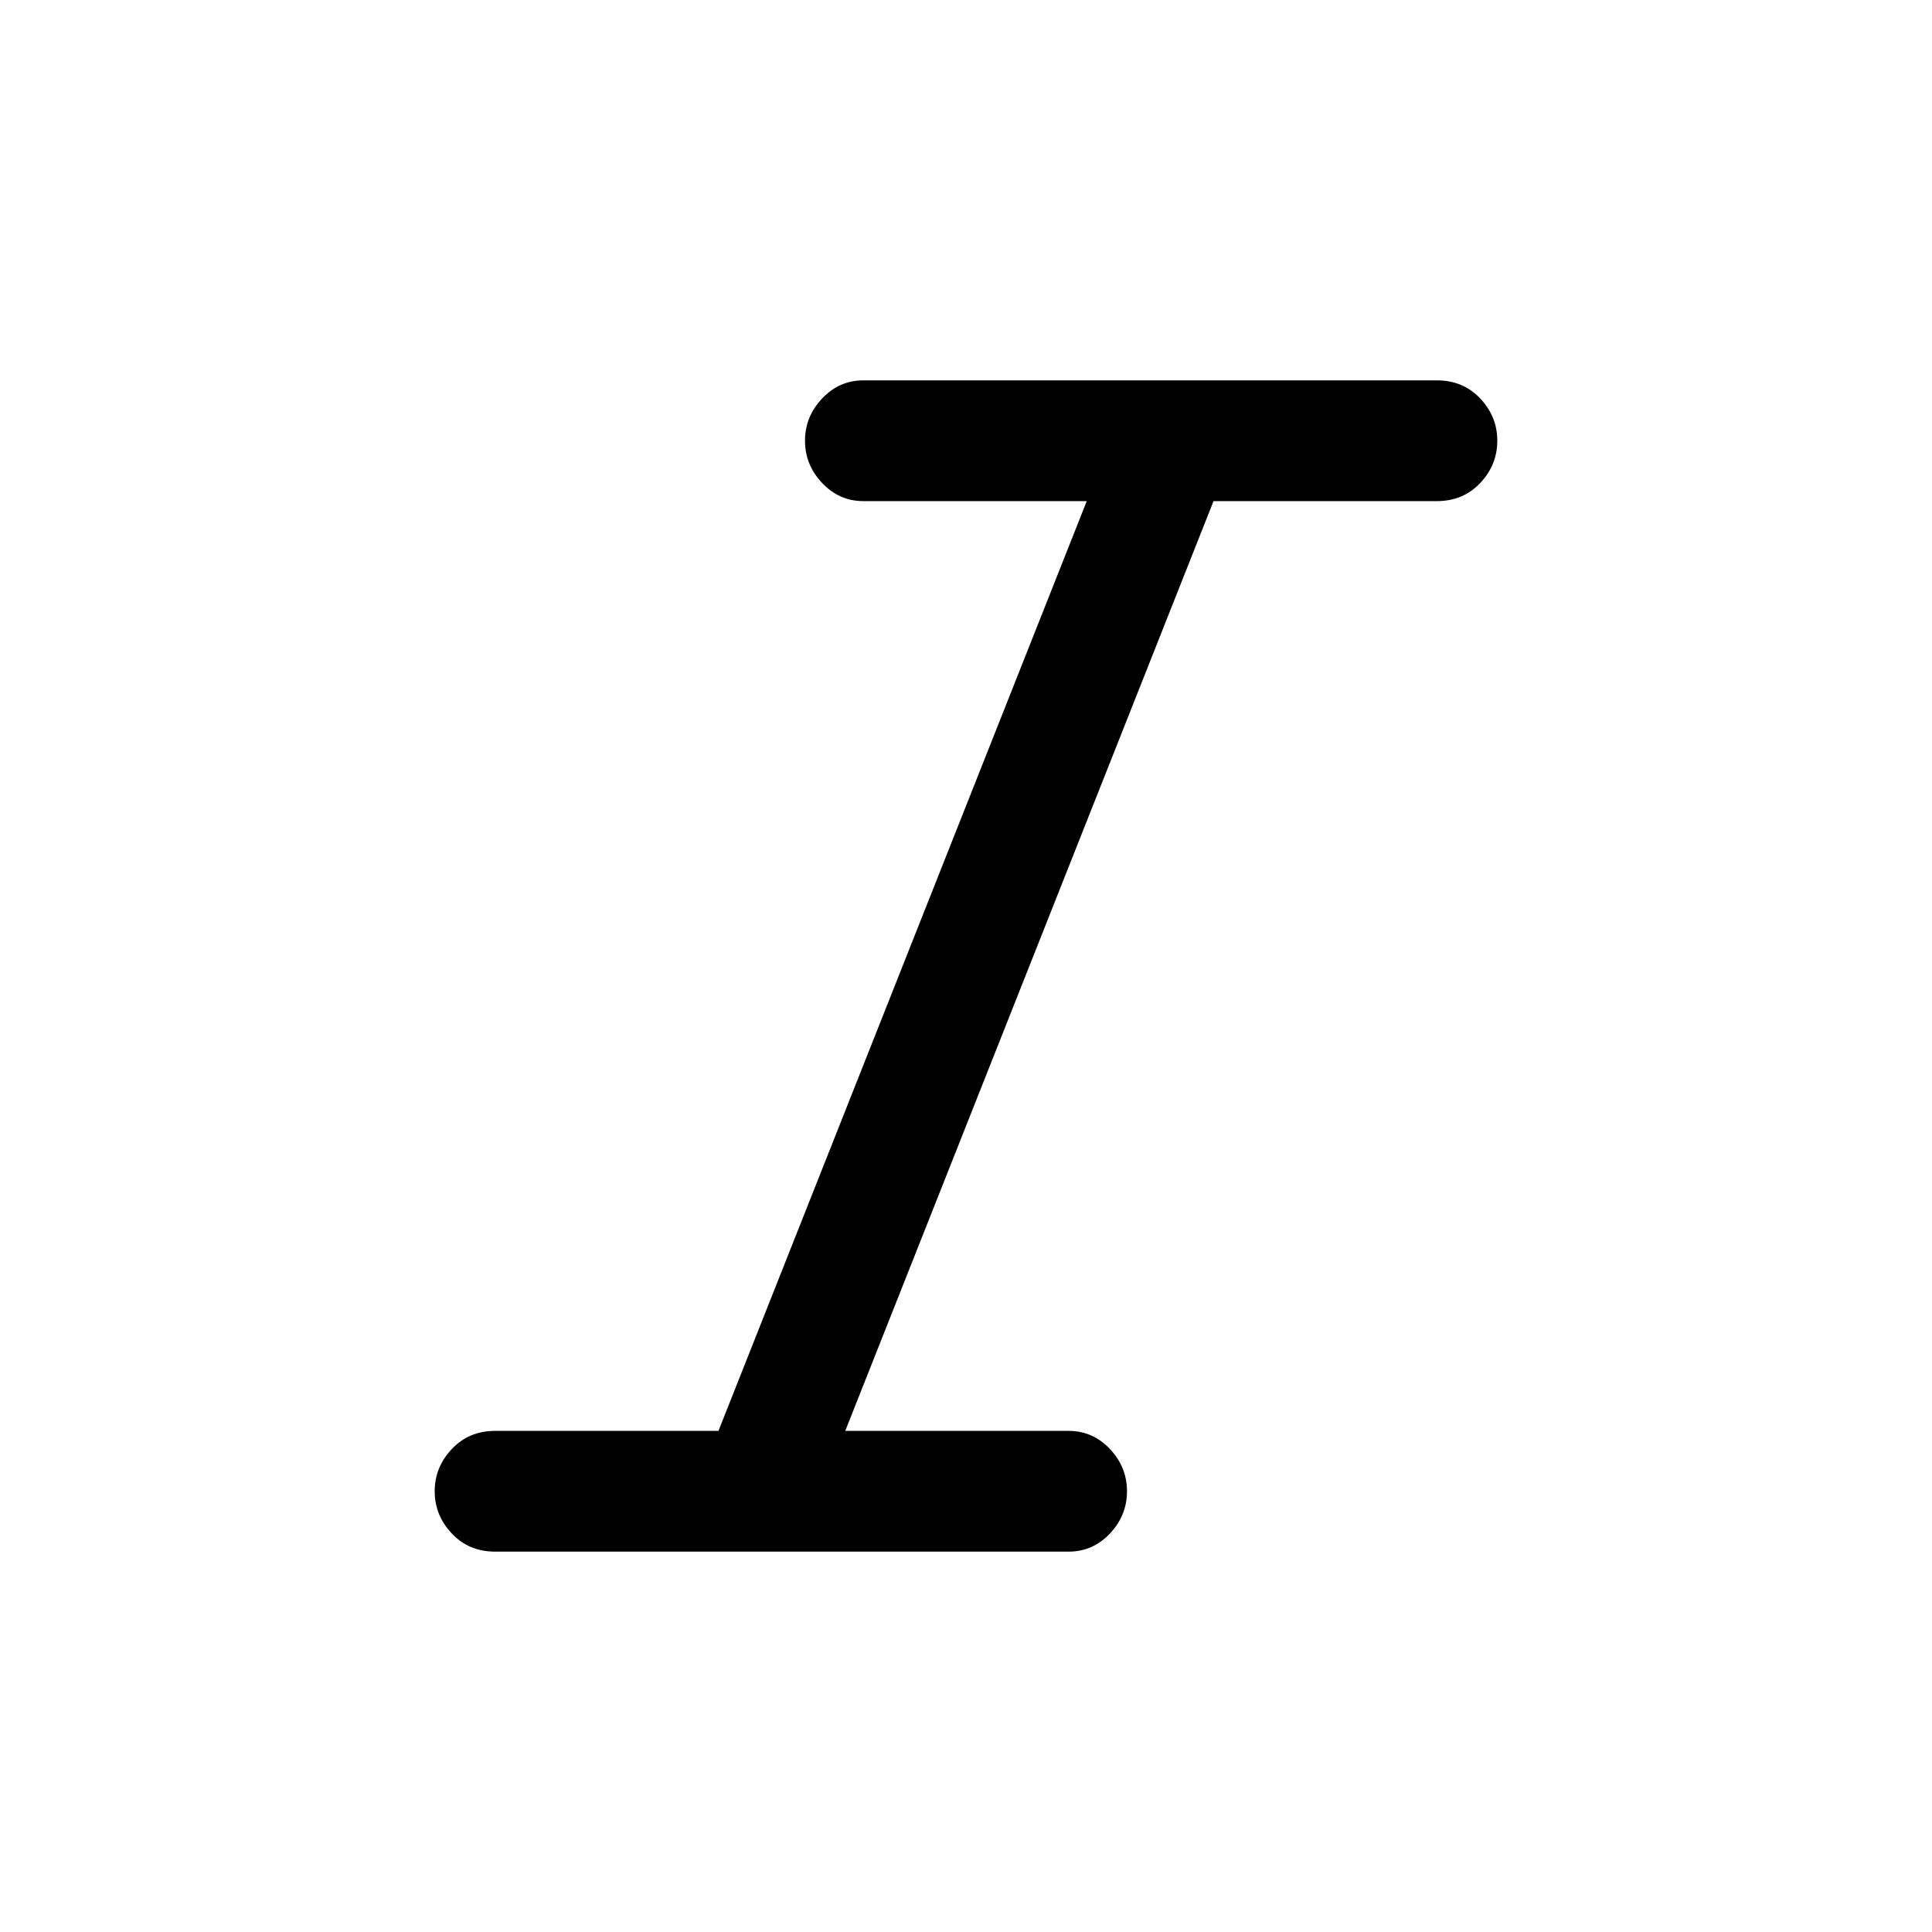 <svg xmlns="http://www.w3.org/2000/svg" height="24" width="24"><path d="M6.15 19.275q-.325 0-.537-.225-.213-.225-.213-.525 0-.3.213-.525.212-.225.537-.225h2.775L13.5 6.225h-2.775q-.3 0-.512-.225Q10 5.775 10 5.475q0-.3.213-.525.212-.225.512-.225h7.125q.325 0 .538.225.212.225.212.525 0 .3-.212.525-.213.225-.538.225h-2.775L10.5 17.775h2.775q.3 0 .513.225.212.225.212.525 0 .3-.212.525-.213.225-.513.225Z"/></svg>